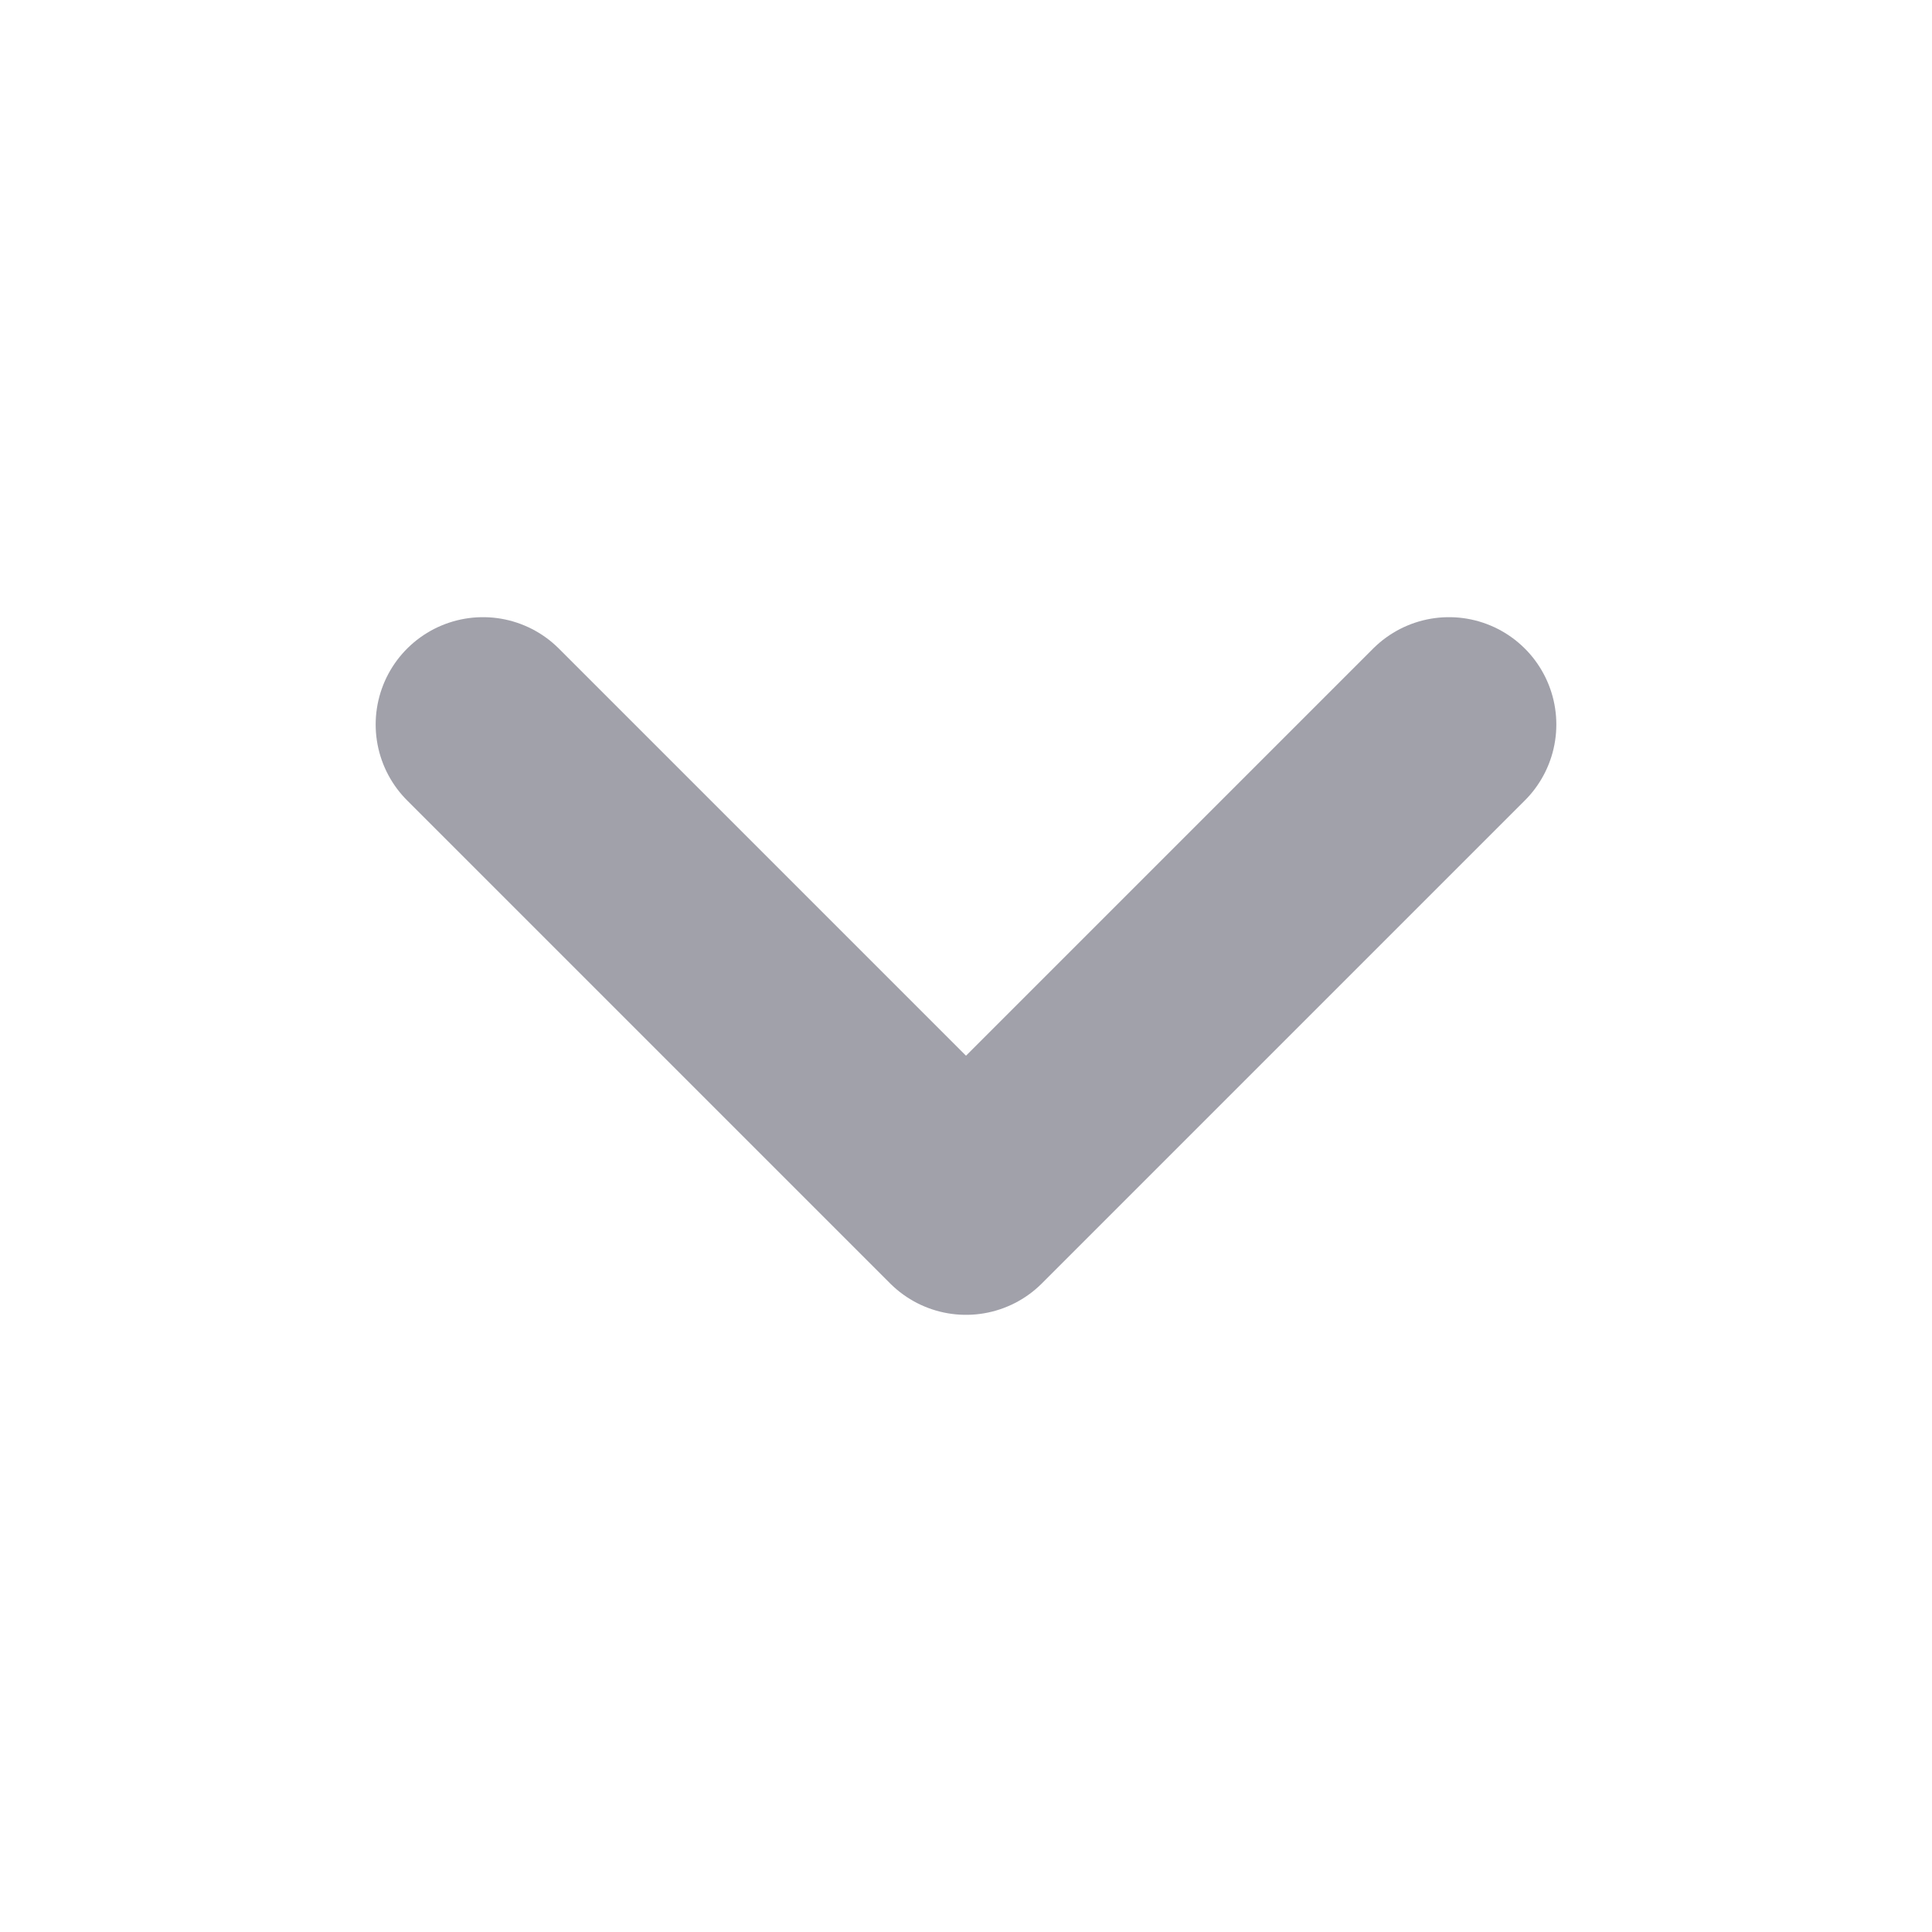 <svg width="18" height="18" viewBox="0 0 18 18" fill="none" xmlns="http://www.w3.org/2000/svg">
<path d="M4.5 6.75L9 11.25L13.5 6.75" stroke="#A1A1AA" stroke-width="2" stroke-linecap="round" stroke-linejoin="round"/>
</svg>
